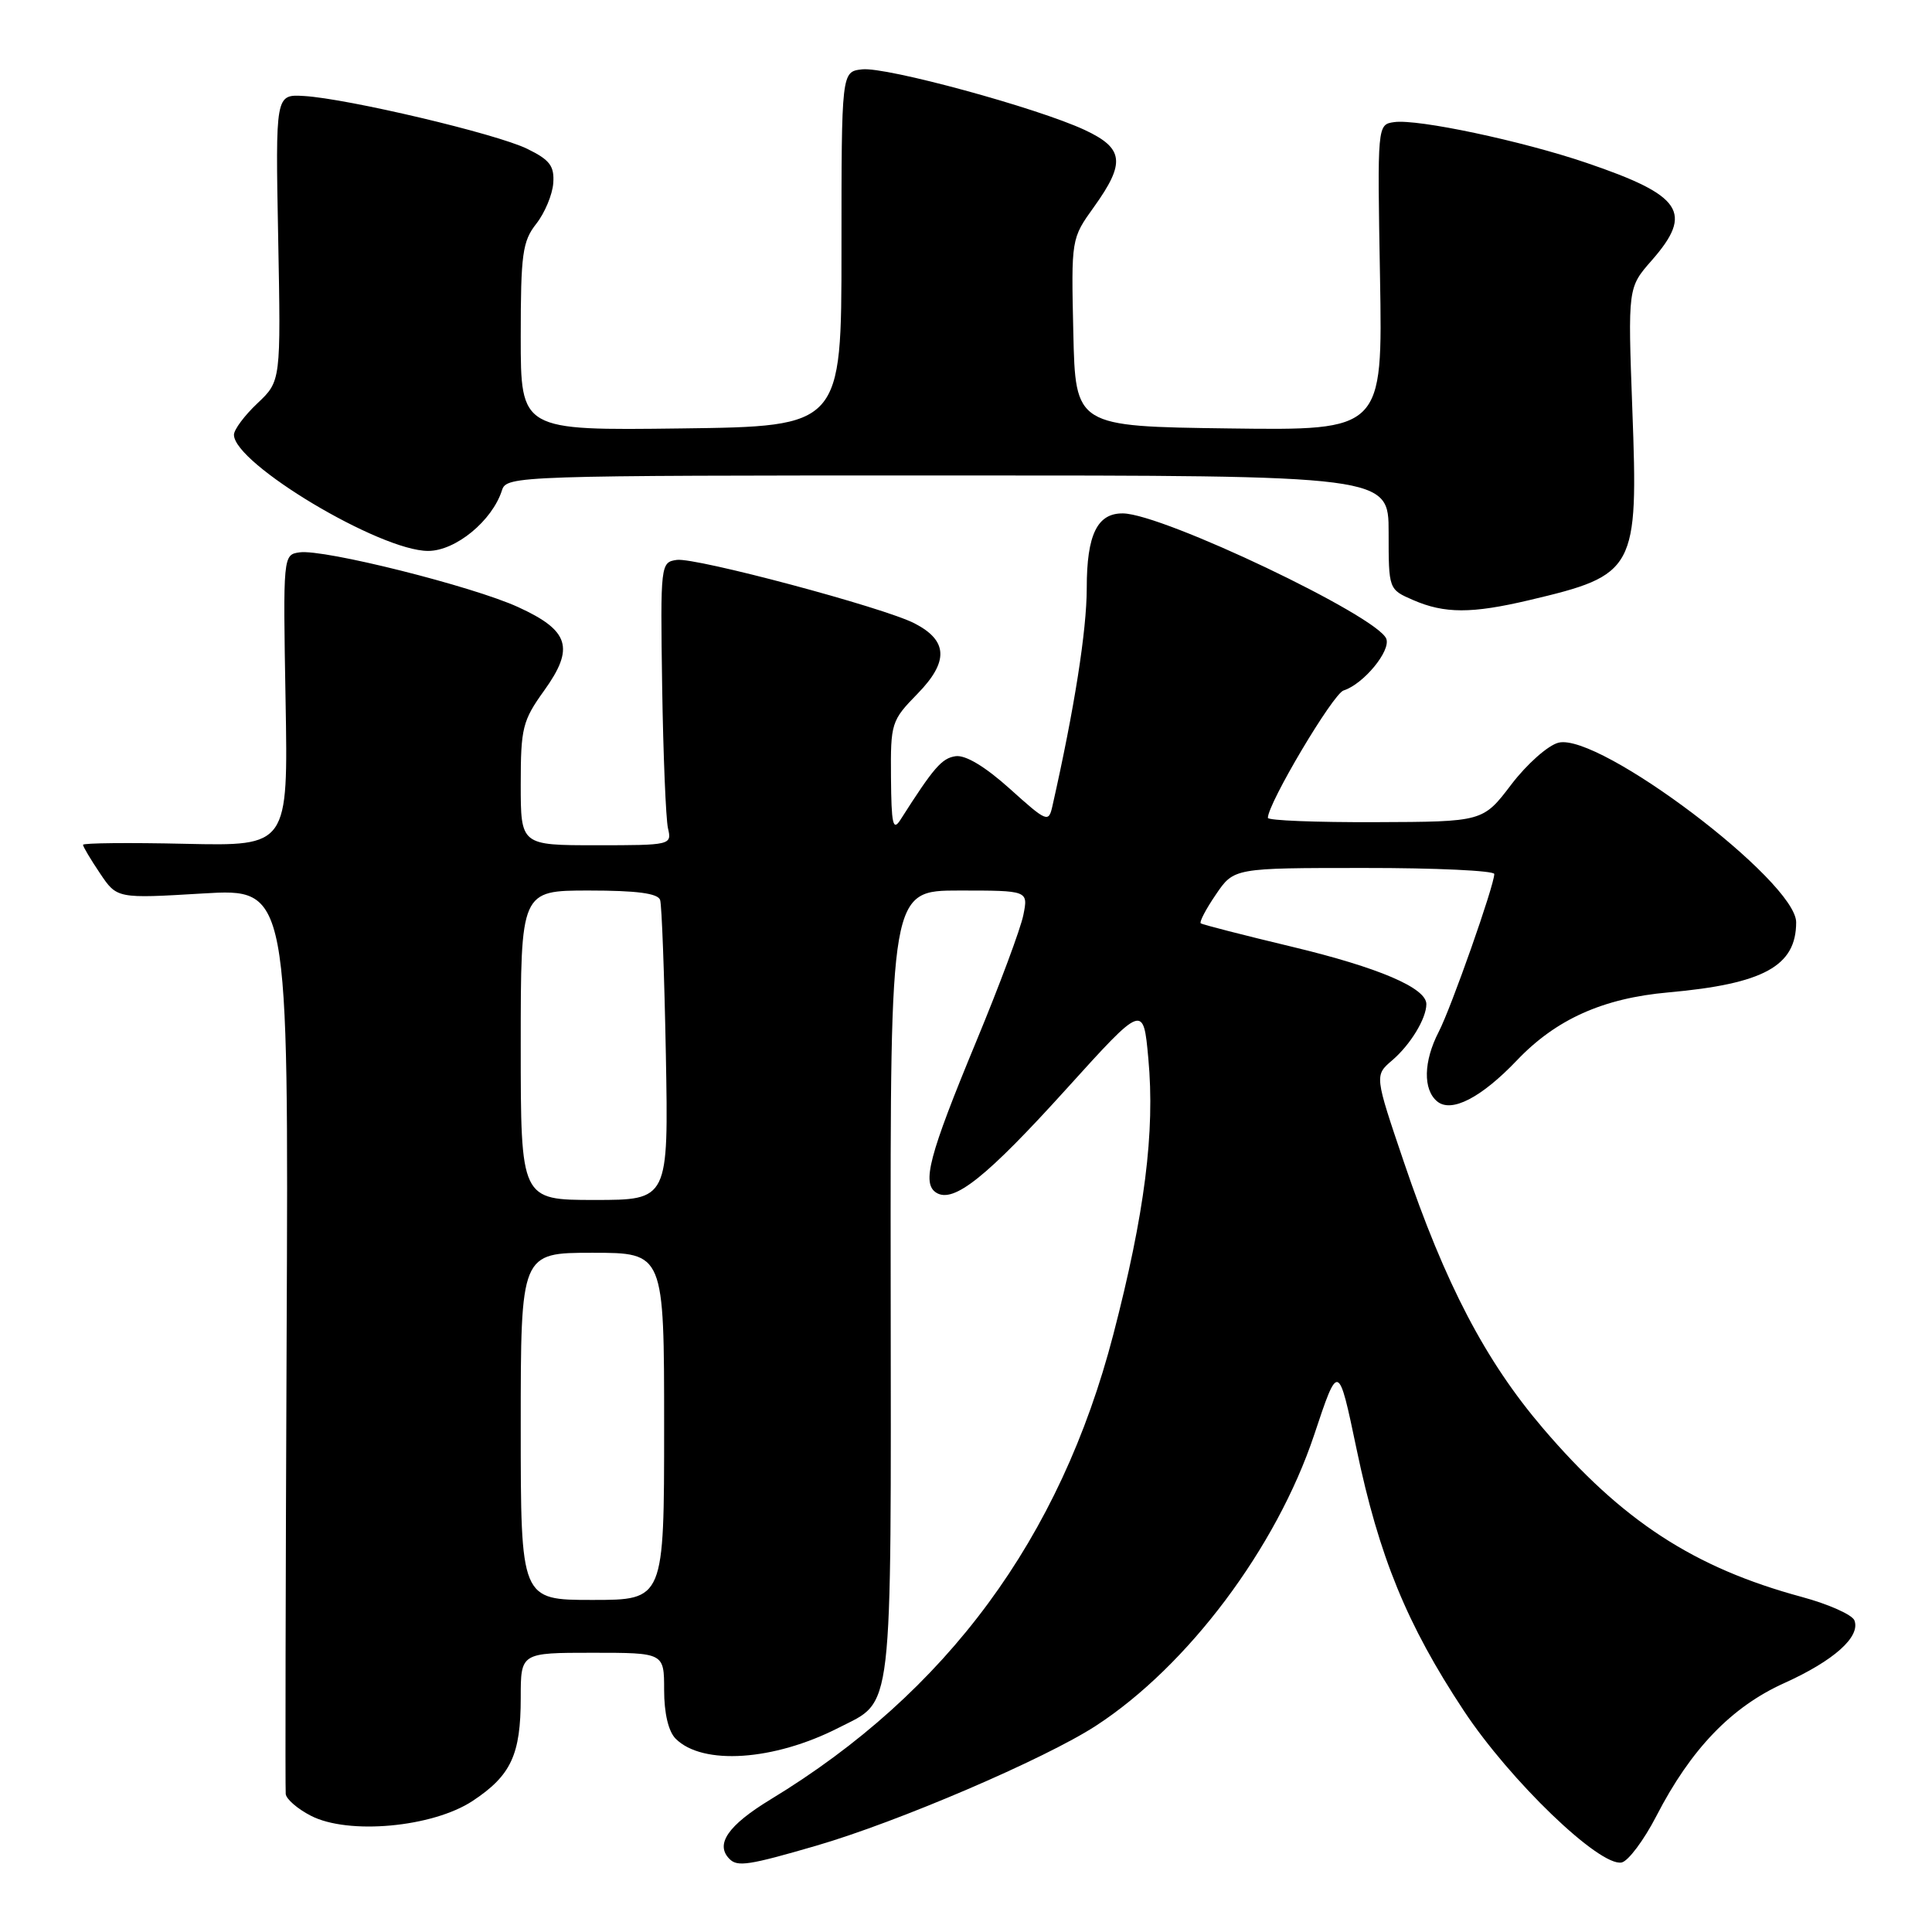 <?xml version="1.0" encoding="UTF-8" standalone="no"?>
<!DOCTYPE svg PUBLIC "-//W3C//DTD SVG 1.1//EN" "http://www.w3.org/Graphics/SVG/1.1/DTD/svg11.dtd" >
<svg xmlns="http://www.w3.org/2000/svg" xmlns:xlink="http://www.w3.org/1999/xlink" version="1.1" viewBox="0 0 256 256">
 <g >
 <path fill="currentColor"
d=" M 108.14 244.57 C 118.93 241.44 138.45 233.07 145.22 228.67 C 157.39 220.75 169.13 205.10 174.13 190.14 C 177.34 180.50 177.34 180.50 179.75 192.00 C 182.73 206.26 186.42 215.27 193.95 226.66 C 200.09 235.95 211.94 247.35 214.87 246.79 C 215.74 246.62 217.82 243.85 219.48 240.63 C 224.05 231.76 229.43 226.17 236.42 223.02 C 243.00 220.05 246.55 216.88 245.72 214.71 C 245.43 213.96 242.29 212.56 238.74 211.60 C 224.44 207.73 214.92 201.52 204.44 189.24 C 196.82 180.31 191.50 170.14 186.03 154.00 C 182.13 142.50 182.13 142.50 184.47 140.50 C 186.88 138.44 189.00 134.96 189.00 133.05 C 189.00 130.90 182.67 128.20 171.20 125.45 C 164.76 123.91 159.32 122.51 159.11 122.35 C 158.89 122.18 159.79 120.46 161.11 118.53 C 163.50 115.01 163.50 115.01 180.75 115.01 C 190.24 115.00 198.00 115.37 198.00 115.81 C 198.00 117.31 192.29 133.54 190.63 136.74 C 188.62 140.64 188.54 144.37 190.43 145.94 C 192.31 147.50 196.26 145.47 201.00 140.50 C 206.18 135.06 212.40 132.27 221.06 131.50 C 233.69 130.37 238.00 128.01 238.00 122.21 C 238.00 116.77 211.91 97.05 206.51 98.41 C 205.13 98.75 202.31 101.25 200.25 103.96 C 196.50 108.89 196.50 108.89 182.25 108.94 C 174.41 108.97 168.00 108.72 168.00 108.37 C 168.00 106.46 176.63 91.93 178.03 91.49 C 180.66 90.66 184.31 86.24 183.69 84.64 C 182.54 81.64 154.14 68.11 148.82 68.03 C 145.40 67.97 144.00 70.83 144.00 77.91 C 144.00 83.53 142.36 93.93 139.45 106.81 C 138.95 109.03 138.73 108.95 133.80 104.51 C 130.54 101.58 127.93 100.01 126.62 100.20 C 124.79 100.47 123.73 101.69 119.31 108.63 C 118.32 110.18 118.11 109.21 118.06 103.04 C 118.00 95.80 118.10 95.48 121.60 91.90 C 125.73 87.66 125.61 84.88 121.18 82.60 C 117.10 80.49 92.16 73.84 89.68 74.19 C 87.53 74.50 87.50 74.72 87.74 91.00 C 87.88 100.08 88.23 108.51 88.51 109.75 C 89.03 111.97 88.90 112.00 79.02 112.00 C 69.00 112.00 69.00 112.00 69.00 103.91 C 69.00 96.47 69.24 95.49 72.10 91.51 C 76.17 85.85 75.45 83.55 68.65 80.44 C 62.62 77.68 42.88 72.73 39.70 73.19 C 37.51 73.50 37.50 73.57 37.84 92.81 C 38.18 112.11 38.18 112.11 24.59 111.81 C 17.11 111.64 11.00 111.70 11.00 111.94 C 11.00 112.18 12.01 113.88 13.25 115.72 C 15.50 119.07 15.50 119.07 26.87 118.39 C 38.24 117.71 38.24 117.71 37.98 177.11 C 37.84 209.77 37.79 237.05 37.86 237.72 C 37.94 238.40 39.43 239.69 41.18 240.59 C 46.14 243.16 57.33 242.13 62.63 238.63 C 67.72 235.26 69.00 232.51 69.00 224.95 C 69.00 219.00 69.00 219.00 78.50 219.00 C 88.00 219.00 88.00 219.00 88.00 223.93 C 88.00 227.02 88.57 229.43 89.53 230.39 C 93.09 233.95 102.54 233.32 111.12 228.94 C 118.42 225.21 118.07 228.19 118.02 170.12 C 117.97 118.00 117.97 118.00 127.11 118.00 C 136.25 118.00 136.25 118.00 135.60 121.24 C 135.25 123.02 132.44 130.56 129.36 137.99 C 123.07 153.18 122.11 156.83 124.08 158.05 C 126.37 159.46 130.73 155.98 141.33 144.26 C 151.50 133.02 151.50 133.02 152.16 140.26 C 153.06 149.99 151.68 160.82 147.52 176.83 C 140.49 203.87 125.47 224.25 102.11 238.43 C 96.45 241.87 94.72 244.39 96.67 246.33 C 97.72 247.39 99.24 247.16 108.14 244.57 Z  M 202.60 79.53 C 216.75 76.19 217.09 75.57 216.29 54.21 C 215.70 38.11 215.70 38.11 218.85 34.52 C 224.43 28.16 222.93 25.90 210.22 21.58 C 201.67 18.67 187.85 15.74 184.74 16.18 C 182.50 16.50 182.50 16.50 182.86 36.77 C 183.21 57.04 183.21 57.04 162.86 56.77 C 142.50 56.50 142.50 56.50 142.22 44.06 C 141.94 31.62 141.94 31.62 144.97 27.40 C 149.15 21.57 148.92 19.65 143.75 17.23 C 137.49 14.30 117.38 8.82 114.23 9.19 C 111.50 9.50 111.50 9.50 111.50 33.00 C 111.50 56.50 111.50 56.50 90.25 56.77 C 69.00 57.04 69.00 57.04 69.00 44.65 C 69.00 33.66 69.23 31.97 71.06 29.65 C 72.19 28.21 73.20 25.79 73.31 24.27 C 73.47 21.99 72.85 21.18 69.86 19.72 C 65.78 17.72 46.08 13.07 40.28 12.72 C 36.50 12.50 36.50 12.50 36.86 31.50 C 37.22 50.50 37.22 50.50 34.11 53.44 C 32.40 55.05 31.00 56.93 31.00 57.61 C 31.00 61.43 50.35 73.00 56.73 73.00 C 60.37 73.00 65.23 69.01 66.52 64.95 C 67.12 63.05 68.52 63.00 125.57 63.00 C 184.00 63.00 184.00 63.00 184.00 70.55 C 184.00 78.10 184.00 78.10 187.25 79.51 C 191.41 81.32 195.01 81.32 202.60 79.53 Z  M 69.00 189.00 C 69.00 166.00 69.00 166.00 78.50 166.00 C 88.00 166.00 88.00 166.00 88.00 189.00 C 88.00 212.00 88.00 212.00 78.50 212.00 C 69.00 212.00 69.00 212.00 69.00 189.00 Z  M 69.00 138.50 C 69.00 118.00 69.00 118.00 78.03 118.00 C 84.37 118.00 87.18 118.37 87.47 119.25 C 87.69 119.94 88.03 129.16 88.23 139.75 C 88.58 159.00 88.58 159.00 78.79 159.00 C 69.00 159.00 69.00 159.00 69.00 138.50 Z "/>
</g>
</svg>